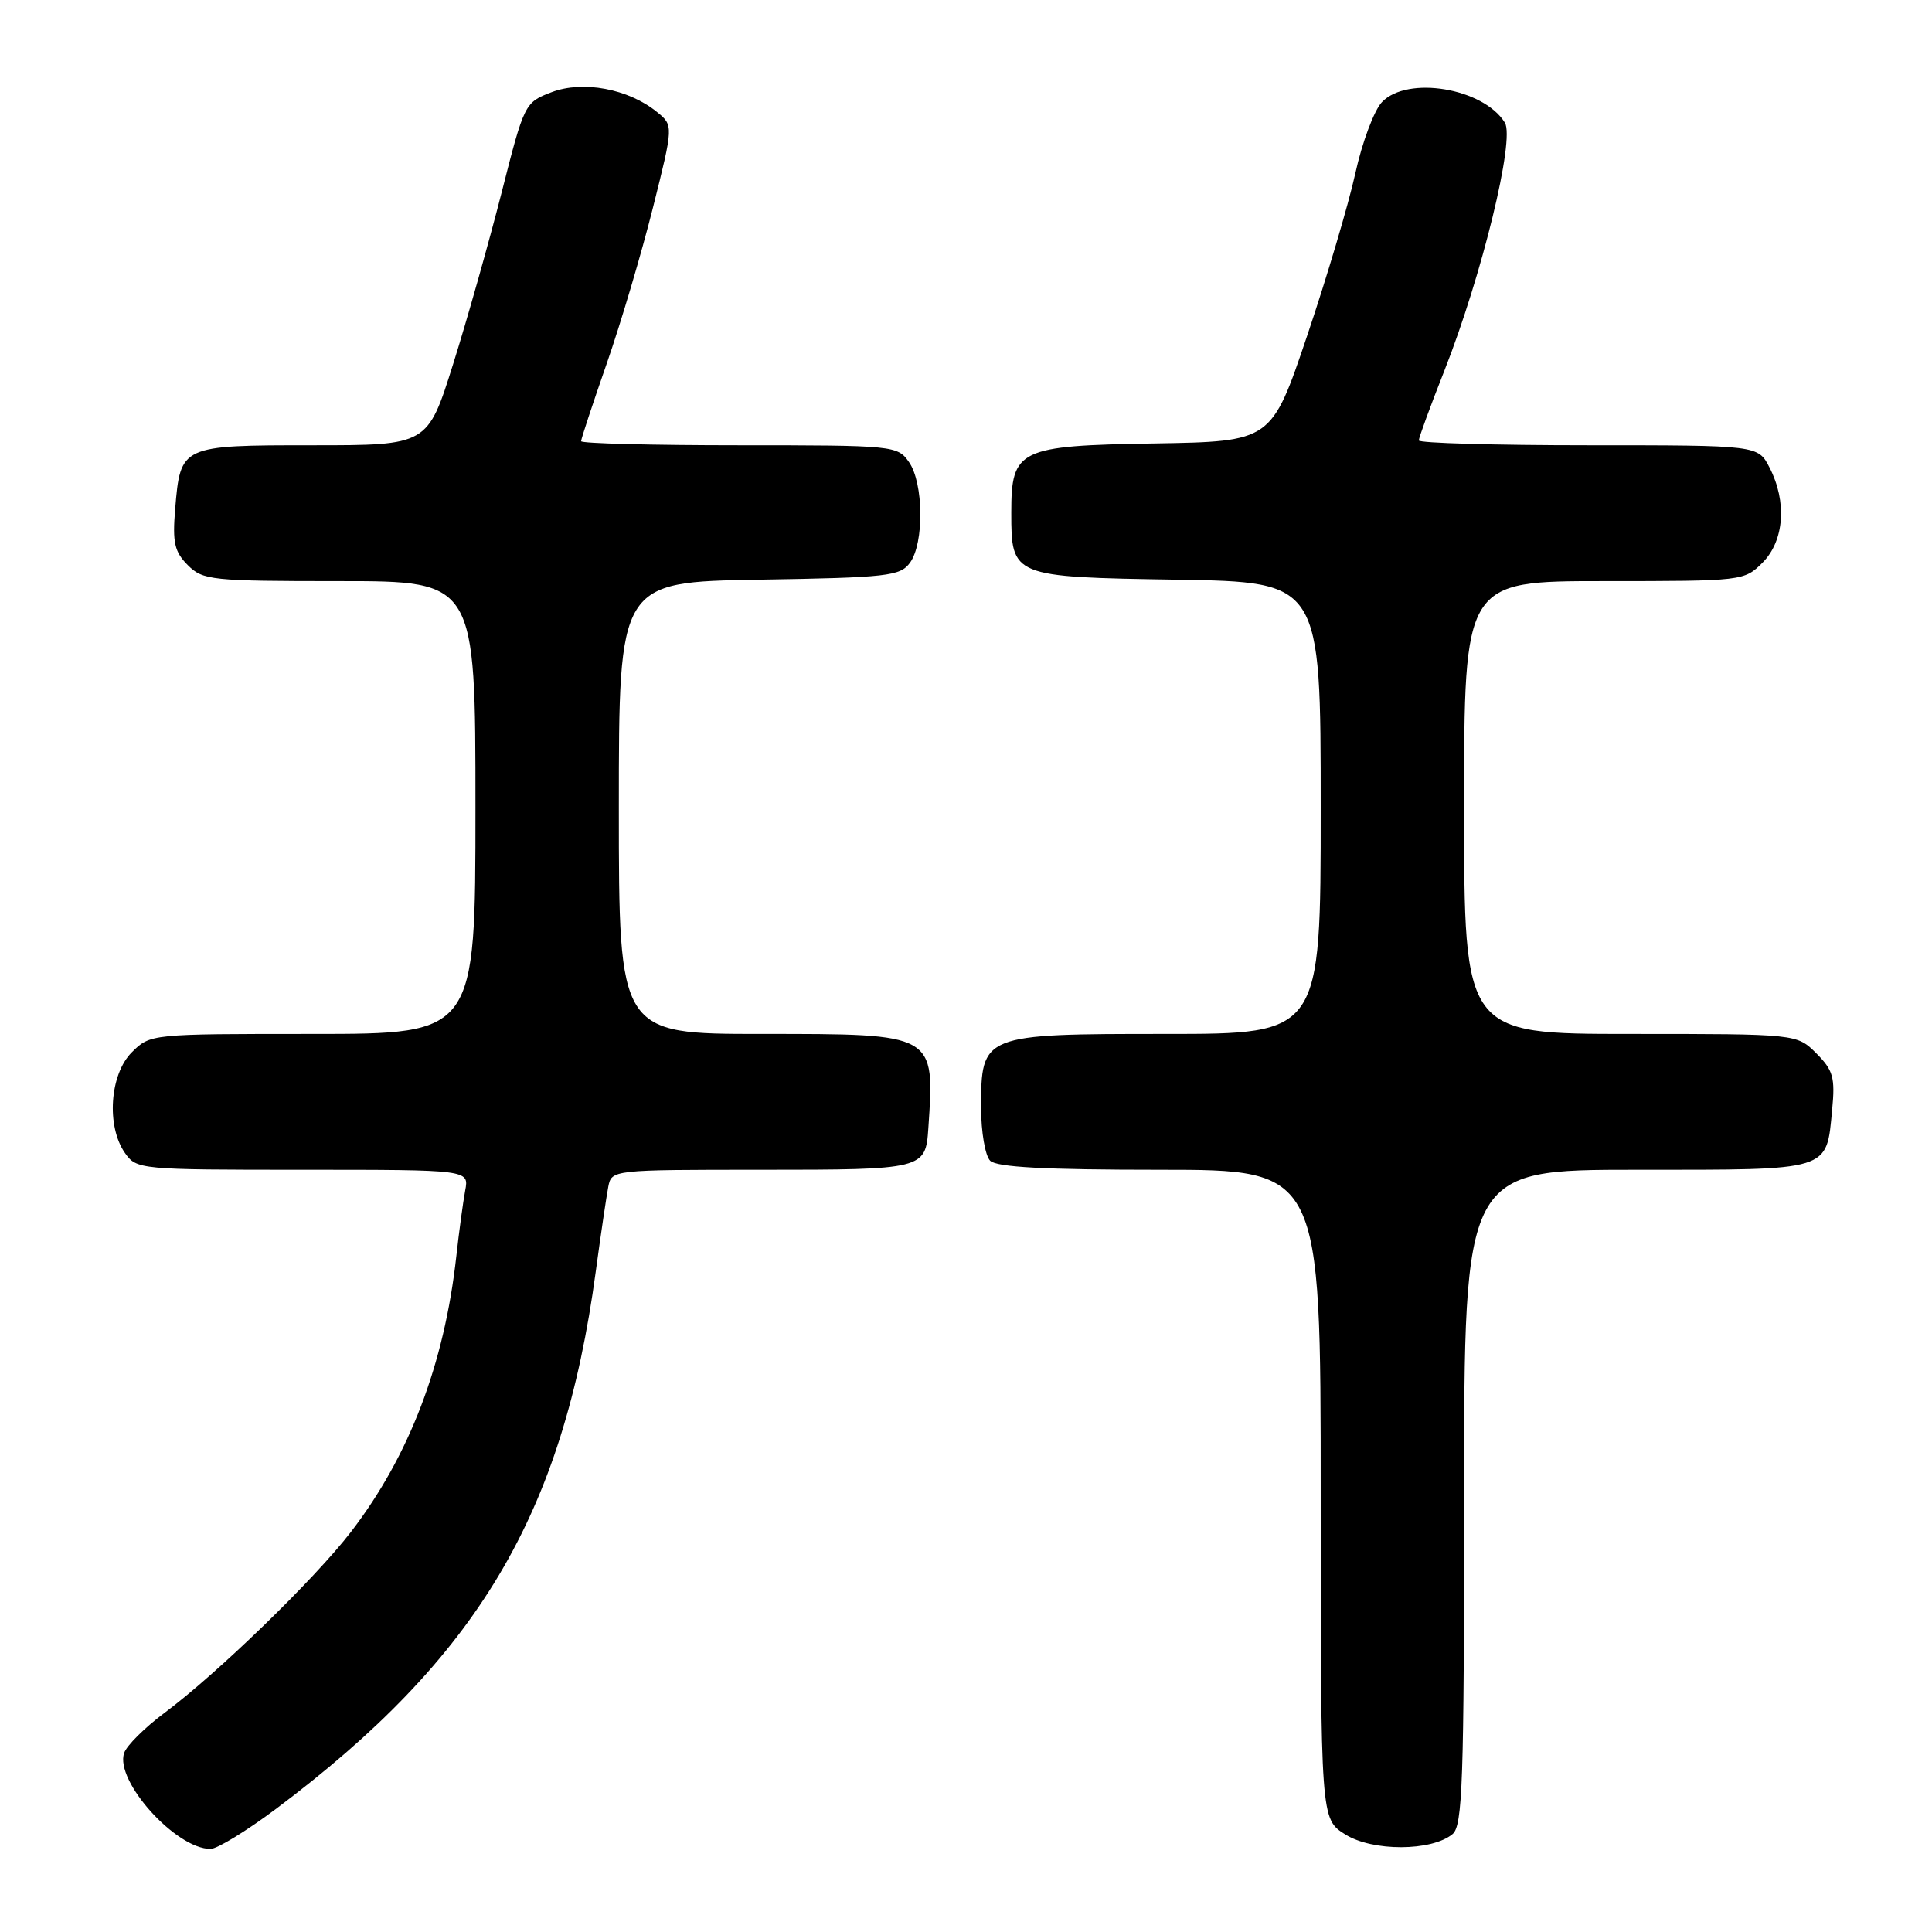 <?xml version="1.0" encoding="UTF-8" standalone="no"?>
<!DOCTYPE svg PUBLIC "-//W3C//DTD SVG 1.1//EN" "http://www.w3.org/Graphics/SVG/1.1/DTD/svg11.dtd" >
<svg xmlns="http://www.w3.org/2000/svg" xmlns:xlink="http://www.w3.org/1999/xlink" version="1.1" viewBox="0 0 256 256">
 <g >
 <path fill="currentColor"
d=" M 36.50 239.74 C 63.29 219.67 74.58 200.73 78.94 168.50 C 79.61 163.55 80.36 158.49 80.60 157.25 C 81.04 155.01 81.10 155.00 100.90 155.00 C 122.38 155.00 122.65 154.93 123.01 149.50 C 123.86 136.89 124.04 137.00 100.93 137.00 C 82.00 137.00 82.00 137.00 82.00 107.06 C 82.00 77.12 82.00 77.12 100.58 76.81 C 117.62 76.53 119.28 76.34 120.58 74.56 C 122.47 71.97 122.39 64.00 120.44 61.22 C 118.92 59.05 118.45 59.00 97.94 59.00 C 86.42 59.00 77.00 58.76 77.00 58.46 C 77.00 58.16 78.53 53.52 80.40 48.16 C 82.27 42.79 85.02 33.50 86.52 27.51 C 89.25 16.62 89.25 16.62 87.03 14.82 C 83.25 11.76 77.25 10.64 73.10 12.21 C 69.53 13.57 69.47 13.69 66.46 25.54 C 64.78 32.12 61.90 42.34 60.04 48.25 C 56.66 59.00 56.66 59.00 41.45 59.00 C 23.95 59.00 23.91 59.02 23.21 67.45 C 22.84 71.89 23.12 73.12 24.89 74.89 C 26.88 76.88 28.01 77.00 45.00 77.00 C 63.00 77.00 63.00 77.00 63.00 107.00 C 63.00 137.00 63.00 137.00 41.45 137.00 C 19.91 137.00 19.91 137.00 17.45 139.45 C 14.54 142.37 14.07 149.23 16.56 152.78 C 18.09 154.96 18.51 155.00 40.14 155.00 C 62.16 155.00 62.16 155.00 61.64 157.75 C 61.36 159.26 60.83 163.16 60.47 166.42 C 58.88 180.76 54.23 192.94 46.49 203.00 C 41.68 209.25 28.76 221.79 21.75 227.00 C 19.17 228.93 16.78 231.30 16.45 232.28 C 15.19 235.99 23.32 245.02 27.90 244.99 C 28.78 244.99 32.65 242.62 36.50 239.74 Z  M 192.47 243.03 C 193.80 241.92 194.00 236.13 194.00 198.38 C 194.00 155.00 194.00 155.00 216.88 155.00 C 242.79 155.00 241.98 155.25 242.77 147.04 C 243.18 142.78 242.91 141.82 240.67 139.57 C 238.09 137.00 238.09 137.00 216.05 137.00 C 194.00 137.00 194.00 137.00 194.00 107.00 C 194.00 77.00 194.00 77.00 212.55 77.00 C 230.90 77.00 231.12 76.98 233.55 74.55 C 236.43 71.66 236.81 66.48 234.47 61.95 C 232.95 59.00 232.95 59.00 210.47 59.00 C 198.11 59.00 188.00 58.71 188.00 58.36 C 188.00 58.00 189.52 53.84 191.39 49.11 C 196.38 36.43 200.76 18.44 199.40 16.25 C 196.56 11.67 186.50 9.99 183.12 13.52 C 182.08 14.61 180.48 18.88 179.58 23.00 C 178.67 27.12 175.80 36.80 173.20 44.50 C 168.47 58.50 168.47 58.50 152.99 58.76 C 134.98 59.05 134.00 59.52 134.00 67.92 C 134.00 76.41 134.11 76.46 155.92 76.81 C 175.00 77.12 175.00 77.12 175.00 107.06 C 175.00 137.00 175.00 137.00 154.50 137.00 C 130.12 137.00 130.00 137.05 130.00 146.80 C 130.00 149.99 130.54 153.14 131.20 153.80 C 132.06 154.66 138.47 155.00 153.70 155.00 C 175.00 155.00 175.00 155.00 175.00 198.01 C 175.00 241.03 175.00 241.03 178.25 243.07 C 181.88 245.35 189.70 245.32 192.47 243.03 Z "/>
</g>
</svg>